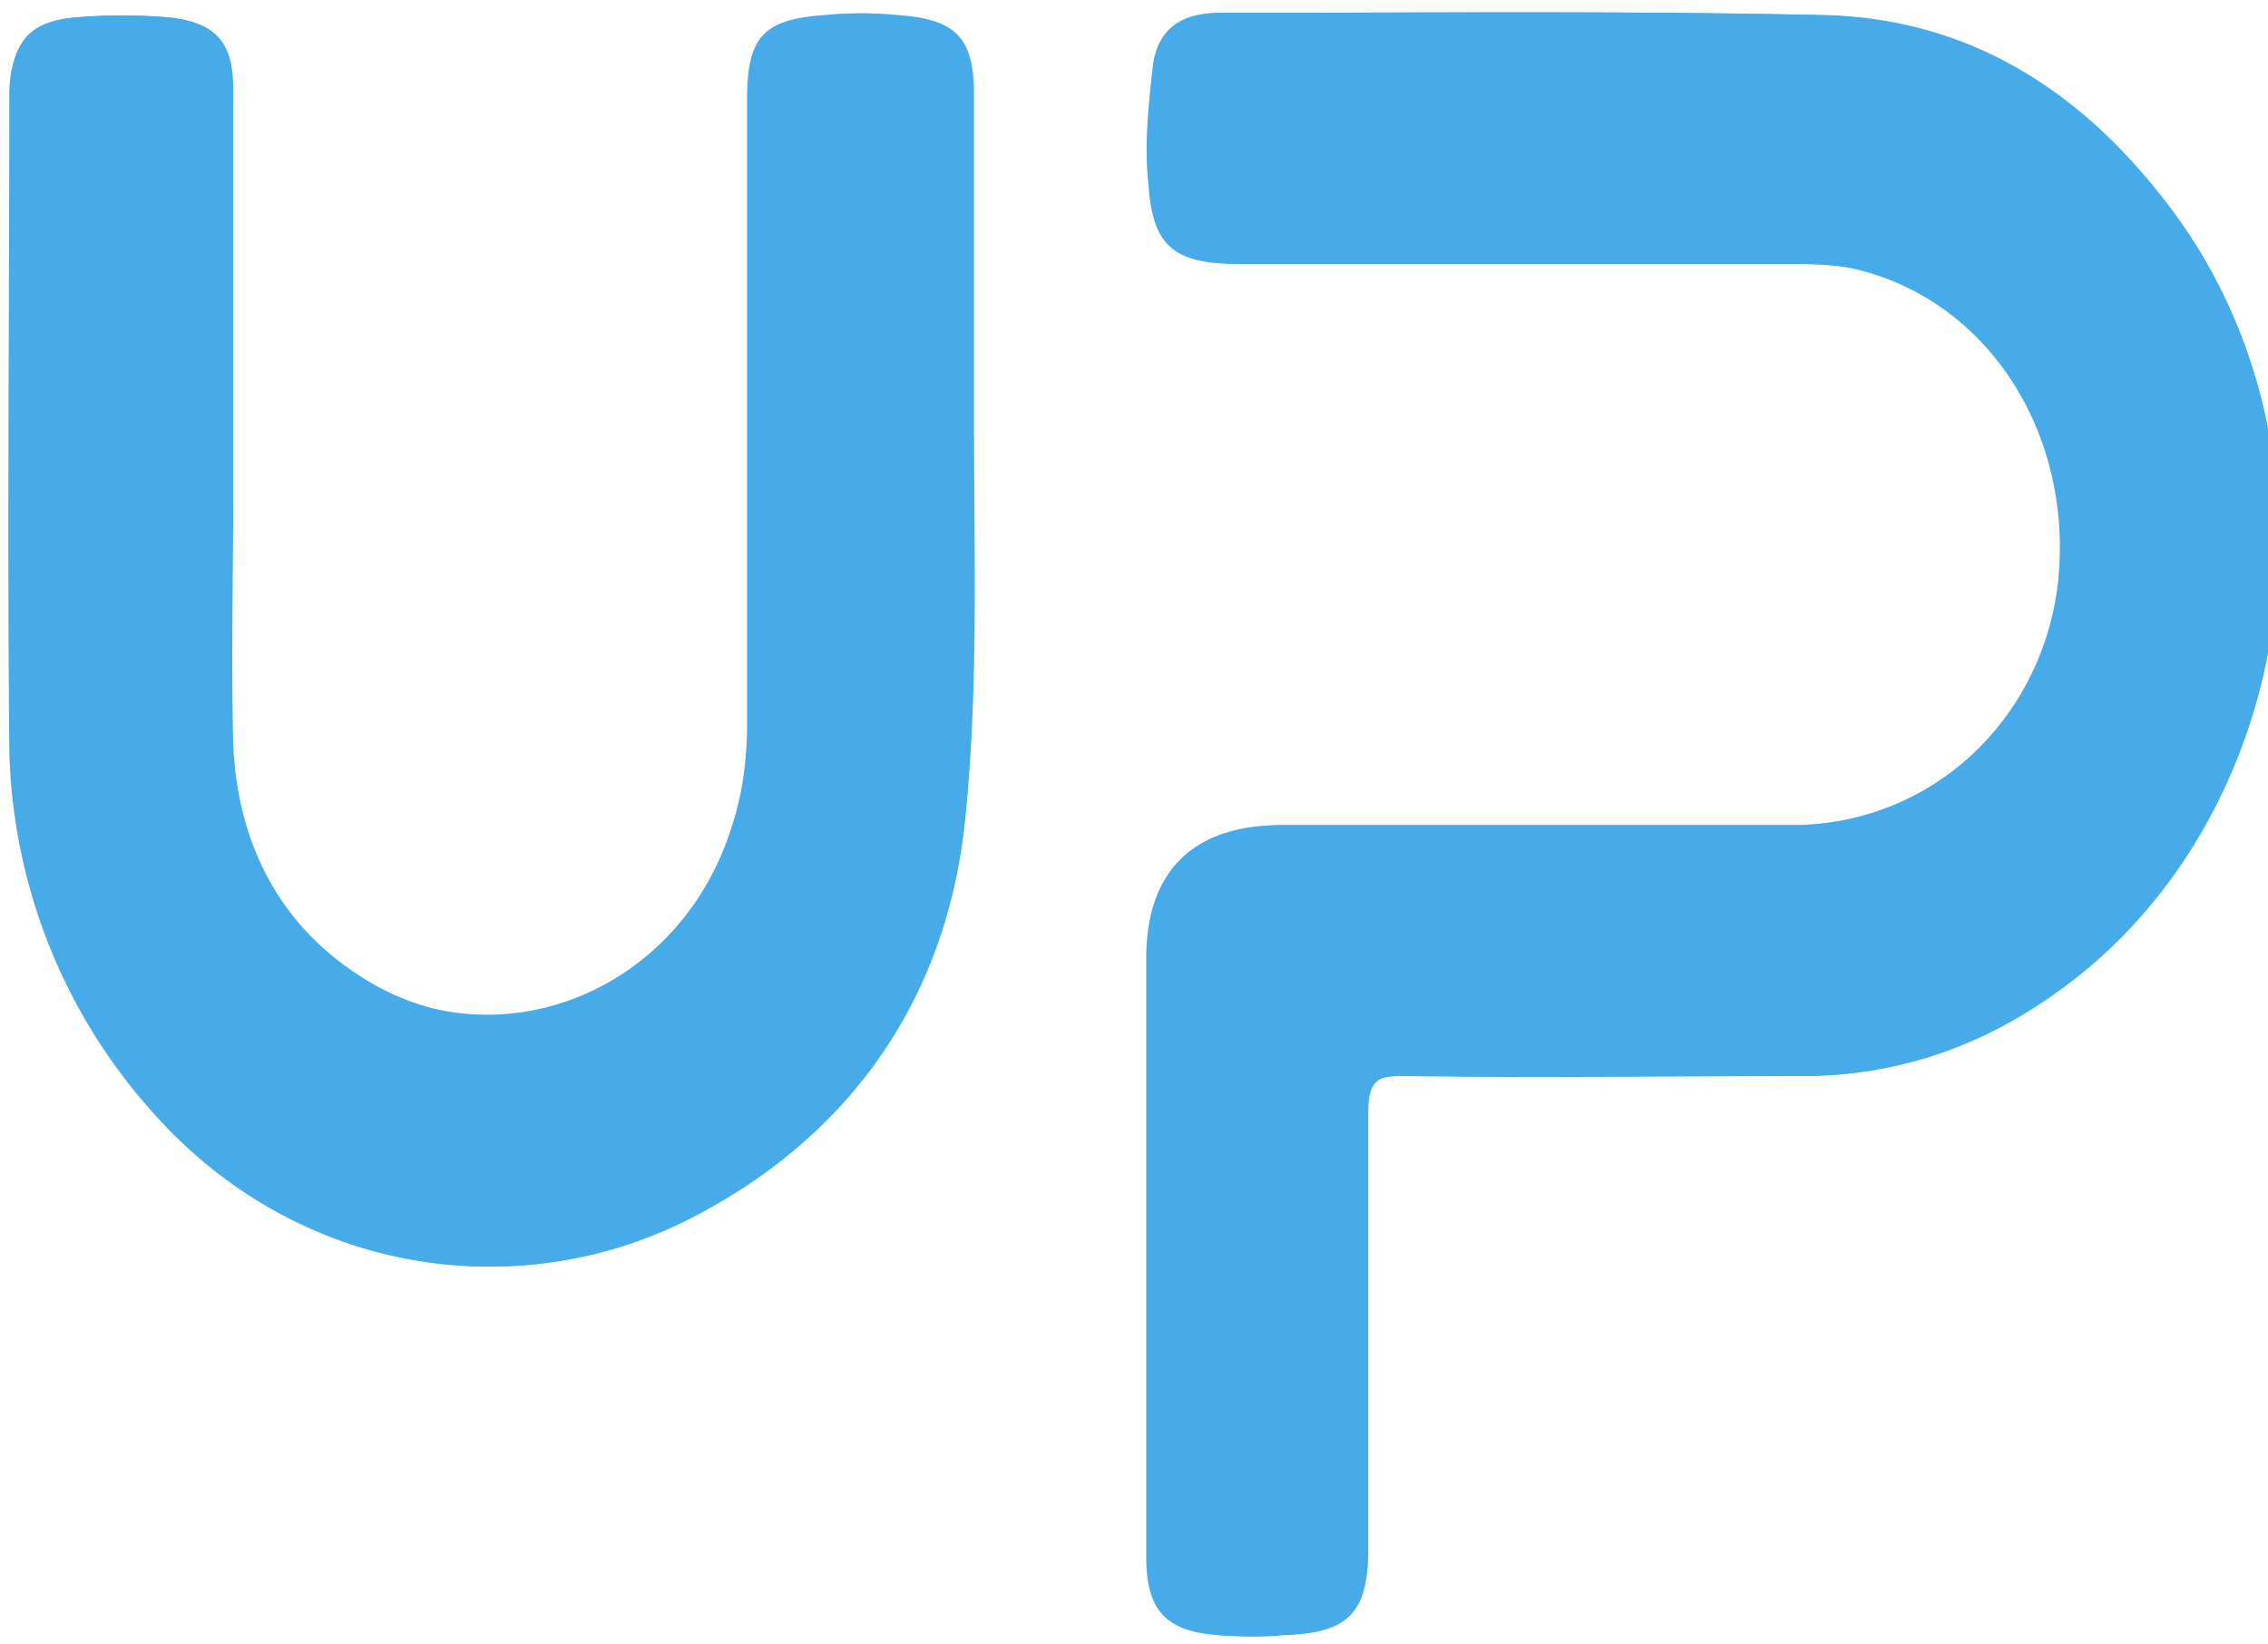 <svg xmlns="http://www.w3.org/2000/svg" width="200" height="145" fill="none"><g fill="#46ABE8" clip-path="url(#a)"><path d="M101.58 110.5v26.8c0 4.46 1.69 6.32 6.17 6.87q2.8.28 5.61 0c5.6-.18 7.3-2.04 7.3-7.62v-38.5c0-2.61.74-3.36 3.36-3.17 11.59.19 23.36 0 34.96 0 7.66 0 14.76-2.23 21.12-6.5 22.62-14.89 27.86-49.12 10.66-70.88-7.67-9.86-17.58-16-30.29-16.18-17.57-.38-34.96-.19-52.53-.19-3.37 0-5.42 1.49-5.8 4.84a38 38 0 0 0-.37 10.23c.56 5.58 2.24 7.07 8.04 7.07h47.86c1.87 0 3.92 0 5.8.37 11.77 2.6 19.43 14.32 18.13 27.53-1.31 12.27-11.22 21.39-23.19 21.58h-45.05c-7.67 0-11.78 4.09-11.78 11.71zM84.76 37.79h.37V8.38c0-5.02-1.5-6.7-6.73-7.06a28 28 0 0 0-5.6 0c-5.43.37-6.92 1.86-6.92 7.44v55.06c0 2.97-.38 6.14-1.31 8.93-4.49 14.7-20.57 21.2-33.1 13.39-7.47-4.65-11.02-11.9-11.2-20.46-.2-7.63 0-15.07 0-22.7V7.83c0-4.28-1.7-6.14-6-6.33A48 48 0 0 0 7 1.5C2.69 1.88 1 3.74.82 8.01c0 19.35-.19 38.7 0 58.04a49.5 49.5 0 0 0 13.46 32.92c12.15 13.02 31.03 16.56 46.74 8.19C75.04 99.72 82.89 87.44 84.57 72c1.12-11.35.19-22.88.19-34.22"/><path d="M101.08 110.5V84.47c0-7.62 4.13-11.71 11.84-11.71h45.28c12.02 0 21.98-9.3 23.3-21.58 1.31-13.2-6.4-24.93-18.23-27.53-1.88-.37-3.94-.37-5.82-.37h-48.1c-5.83 0-7.7-1.5-8.08-7.07-.38-3.35 0-6.88.37-10.23.38-3.35 2.44-4.84 5.83-4.84 17.66 0 35.13-.19 52.8.19 12.77.18 22.73 6.5 30.43 16.18C208 39.26 202.73 73.3 180 88.37a37.6 37.6 0 0 1-21.24 6.51h-35.13c-2.45 0-3.39.56-3.39 3.16.2 12.84 0 25.67 0 38.5 0 5.59-1.69 7.45-7.32 7.63-1.88 0-3.76.19-5.64 0-4.51-.37-6.2-2.23-6.2-6.88zM85.9 38.37c0 11.34.37 22.29-.76 33.63-1.5 15.44-9.6 27.72-23.71 35.16-15.81 8.37-34.83 4.83-47.06-8.19-8.66-9.3-13.18-20.46-13.36-32.92C.8 46.7 1 27.35 1 8 1 3.55 2.7 1.7 7.2 1.51q3.68-.3 7.35 0c4.33.37 6.02 2.04 6.02 6.32v35.15c0 7.63-.19 15.07 0 22.7.38 8.55 3.95 15.8 11.3 20.46 12.42 8 28.8 1.49 33.31-13.4.94-2.78 1.13-5.95 1.32-8.92.19-18.42 0-36.65 0-55.06 0-5.58 1.5-7.07 6.96-7.44q2.82-.28 5.65 0c5.27.37 6.78 2.04 6.78 7.07v29.98"/></g><defs><clipPath id="a"><path fill="#fff" d="M0 .94h200V144.7H0z"/></clipPath></defs></svg>